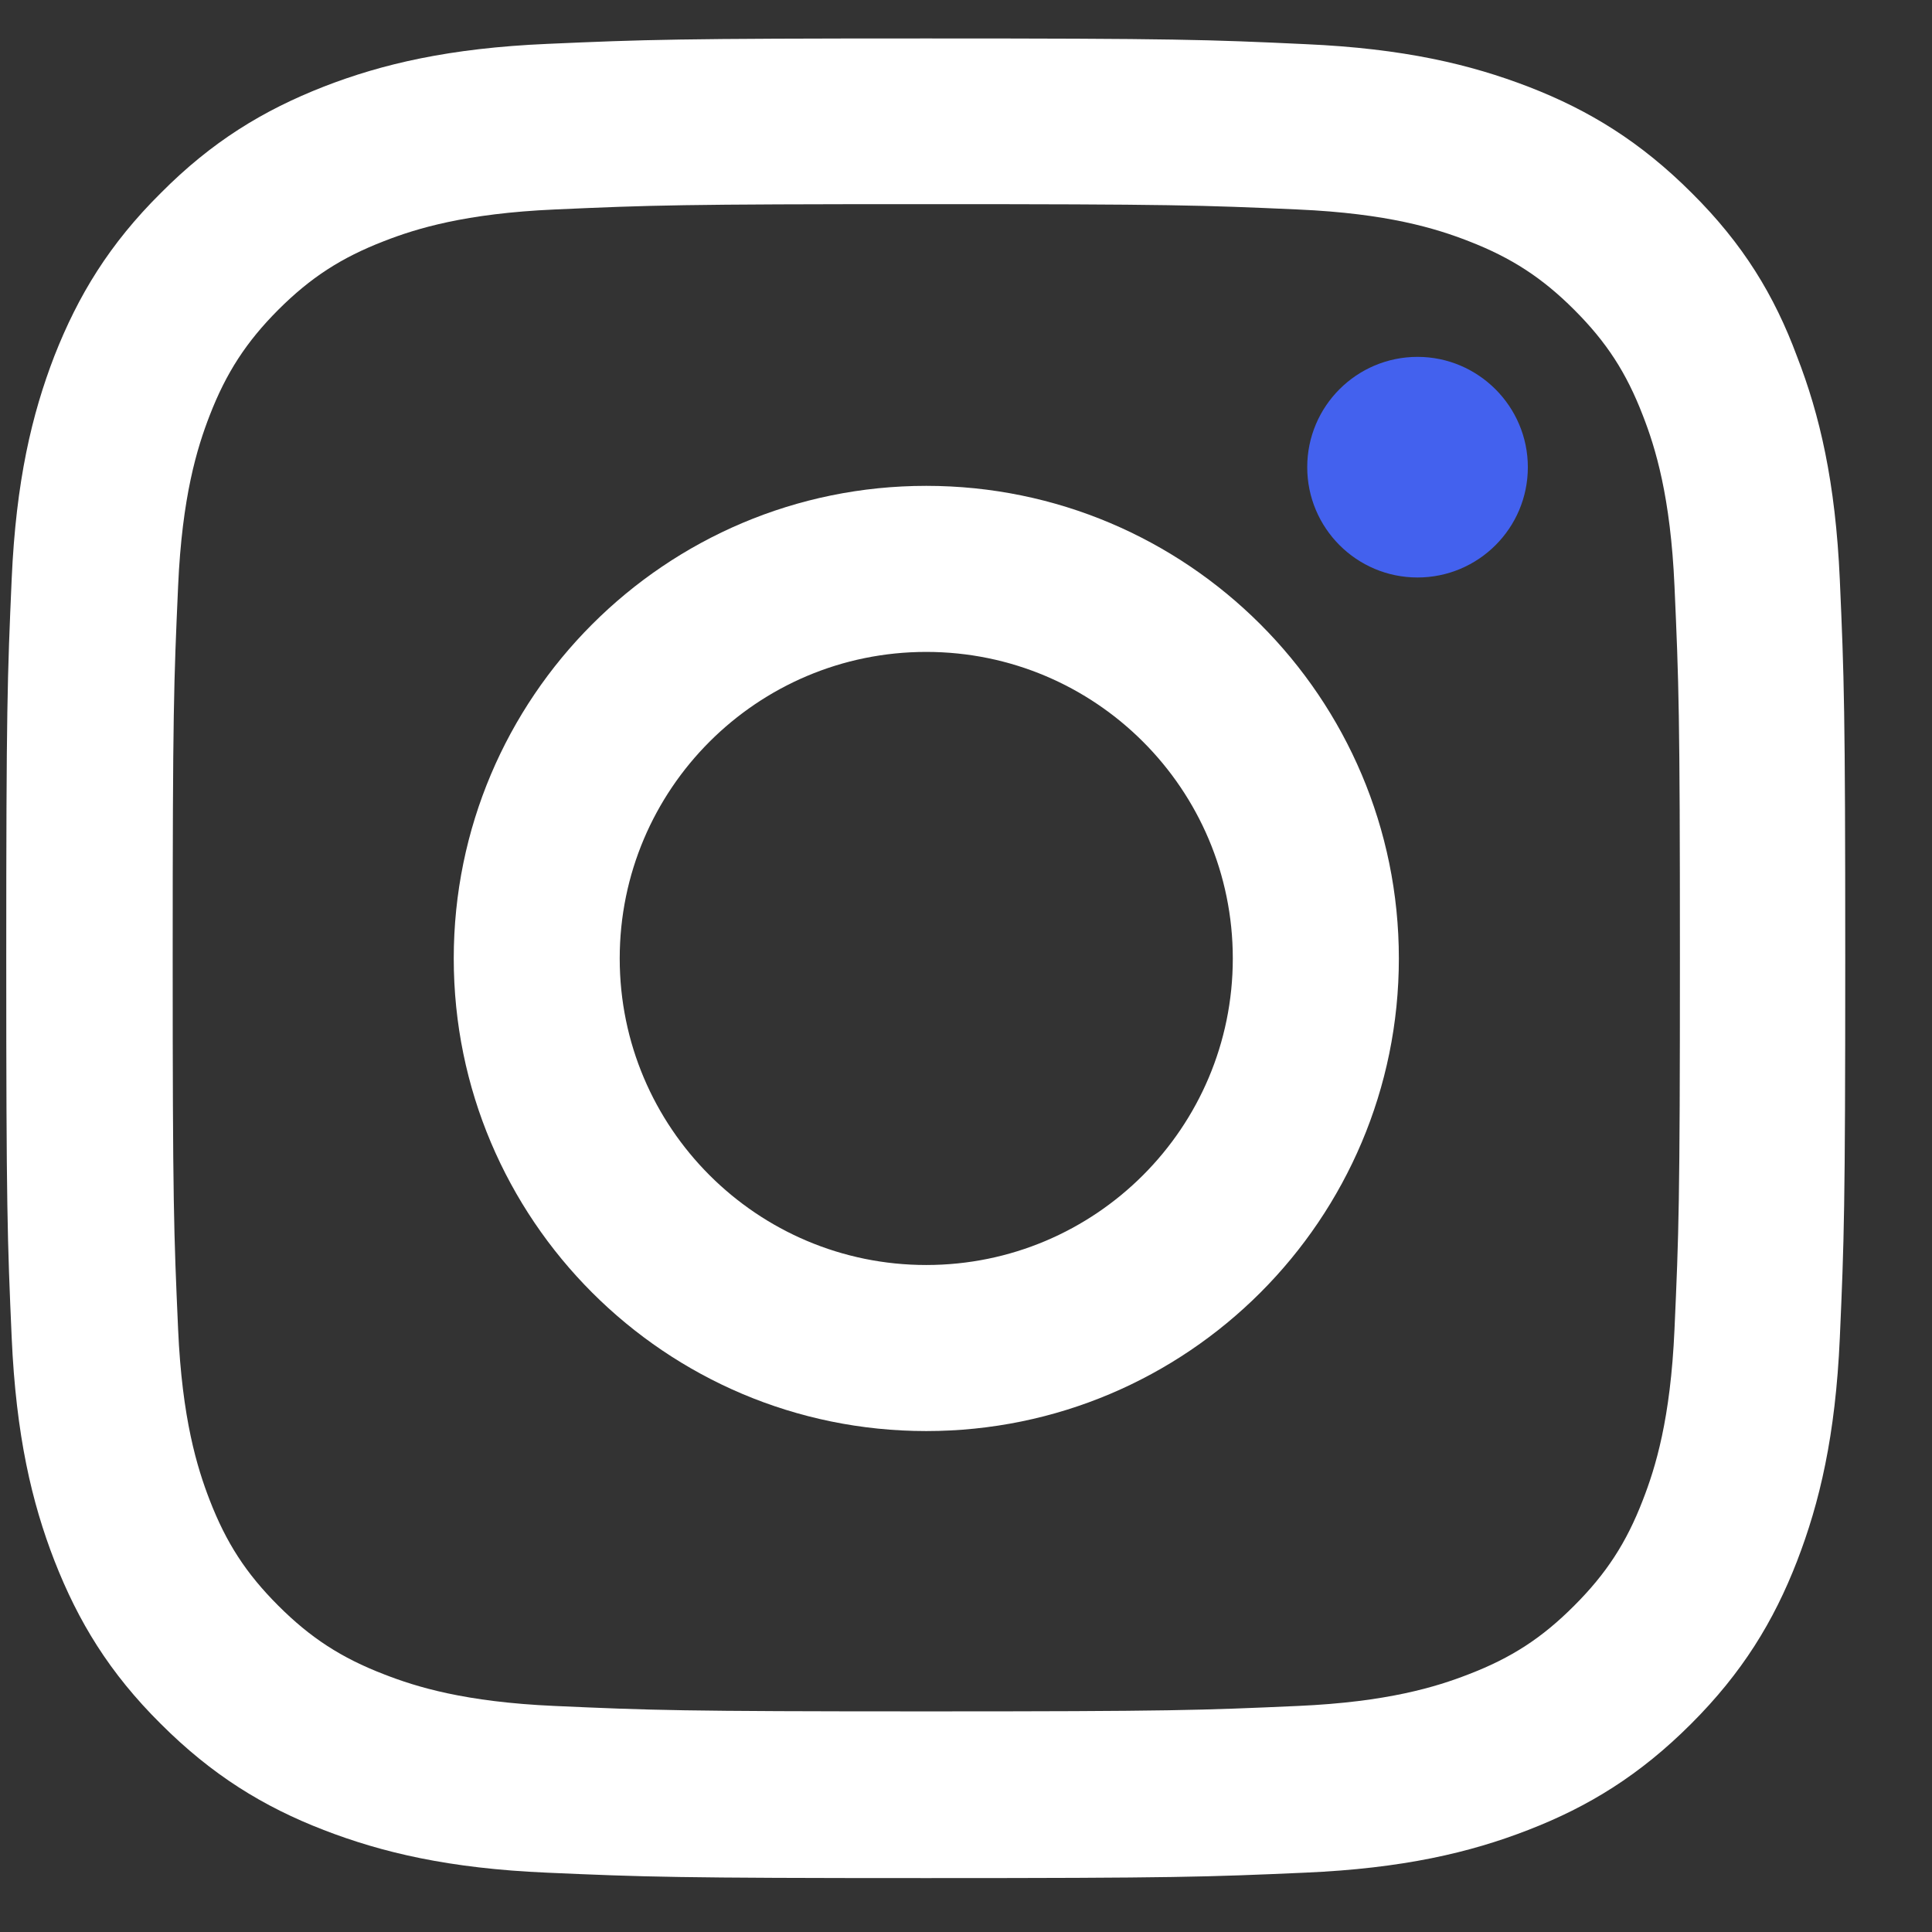 <svg width="21" height="21" viewBox="0 0 21 21" fill="none" xmlns="http://www.w3.org/2000/svg">
<rect x="0" y="0" width="21" height="21" fill="#333333" stroke="none"/>
<g clip-path="url(#clip0_1577_3262)">
<path d="M10.068 2.219C12.74 2.219 13.057 2.23 14.107 2.277C15.084 2.32 15.611 2.484 15.963 2.621C16.428 2.801 16.764 3.02 17.111 3.367C17.463 3.719 17.678 4.051 17.857 4.516C17.994 4.867 18.158 5.398 18.201 6.371C18.248 7.426 18.26 7.742 18.26 10.41C18.26 13.082 18.248 13.398 18.201 14.449C18.158 15.426 17.994 15.953 17.857 16.305C17.678 16.77 17.459 17.105 17.111 17.453C16.76 17.805 16.428 18.02 15.963 18.199C15.611 18.336 15.08 18.5 14.107 18.543C13.053 18.59 12.736 18.602 10.068 18.602C7.396 18.602 7.08 18.59 6.029 18.543C5.053 18.5 4.525 18.336 4.174 18.199C3.709 18.02 3.373 17.801 3.025 17.453C2.674 17.102 2.459 16.77 2.279 16.305C2.143 15.953 1.979 15.422 1.936 14.449C1.889 13.395 1.877 13.078 1.877 10.41C1.877 7.738 1.889 7.422 1.936 6.371C1.979 5.395 2.143 4.867 2.279 4.516C2.459 4.051 2.678 3.715 3.025 3.367C3.377 3.016 3.709 2.801 4.174 2.621C4.525 2.484 5.057 2.32 6.029 2.277C7.08 2.23 7.396 2.219 10.068 2.219ZM10.068 0.418C7.354 0.418 7.014 0.43 5.947 0.477C4.885 0.523 4.154 0.695 3.521 0.941C2.861 1.199 2.303 1.539 1.748 2.098C1.189 2.652 0.85 3.211 0.592 3.867C0.346 4.504 0.174 5.23 0.127 6.293C0.08 7.363 0.068 7.703 0.068 10.418C0.068 13.133 0.08 13.473 0.127 14.539C0.174 15.602 0.346 16.332 0.592 16.965C0.85 17.625 1.189 18.184 1.748 18.738C2.303 19.293 2.861 19.637 3.518 19.891C4.154 20.137 4.881 20.309 5.943 20.355C7.01 20.402 7.35 20.414 10.065 20.414C12.779 20.414 13.119 20.402 14.185 20.355C15.248 20.309 15.979 20.137 16.611 19.891C17.268 19.637 17.826 19.293 18.381 18.738C18.936 18.184 19.279 17.625 19.533 16.969C19.779 16.332 19.951 15.605 19.998 14.543C20.045 13.477 20.057 13.137 20.057 10.422C20.057 7.707 20.045 7.367 19.998 6.301C19.951 5.238 19.779 4.508 19.533 3.875C19.287 3.211 18.947 2.652 18.389 2.098C17.834 1.543 17.275 1.199 16.619 0.945C15.982 0.699 15.256 0.527 14.193 0.48C13.123 0.43 12.783 0.418 10.068 0.418Z" fill="white"/>
<path d="M10.068 5.281C7.232 5.281 4.932 7.582 4.932 10.418C4.932 13.254 7.232 15.555 10.068 15.555C12.904 15.555 15.205 13.254 15.205 10.418C15.205 7.582 12.904 5.281 10.068 5.281ZM10.068 13.75C8.229 13.75 6.736 12.258 6.736 10.418C6.736 8.578 8.229 7.086 10.068 7.086C11.908 7.086 13.4 8.578 13.4 10.418C13.4 12.258 11.908 13.75 10.068 13.75Z" fill="white"/>
<path d="M16.607 5.078C16.607 5.742 16.068 6.277 15.408 6.277C14.744 6.277 14.209 5.738 14.209 5.078C14.209 4.414 14.748 3.879 15.408 3.879C16.068 3.879 16.607 4.418 16.607 5.078Z" fill="#4361EE"/>
</g>
<defs>
<clipPath id="clip0_1577_3262">
<rect width="20" height="20" fill="white" transform="translate(0.068 0.418)"/>
</clipPath>
</defs>
</svg>

